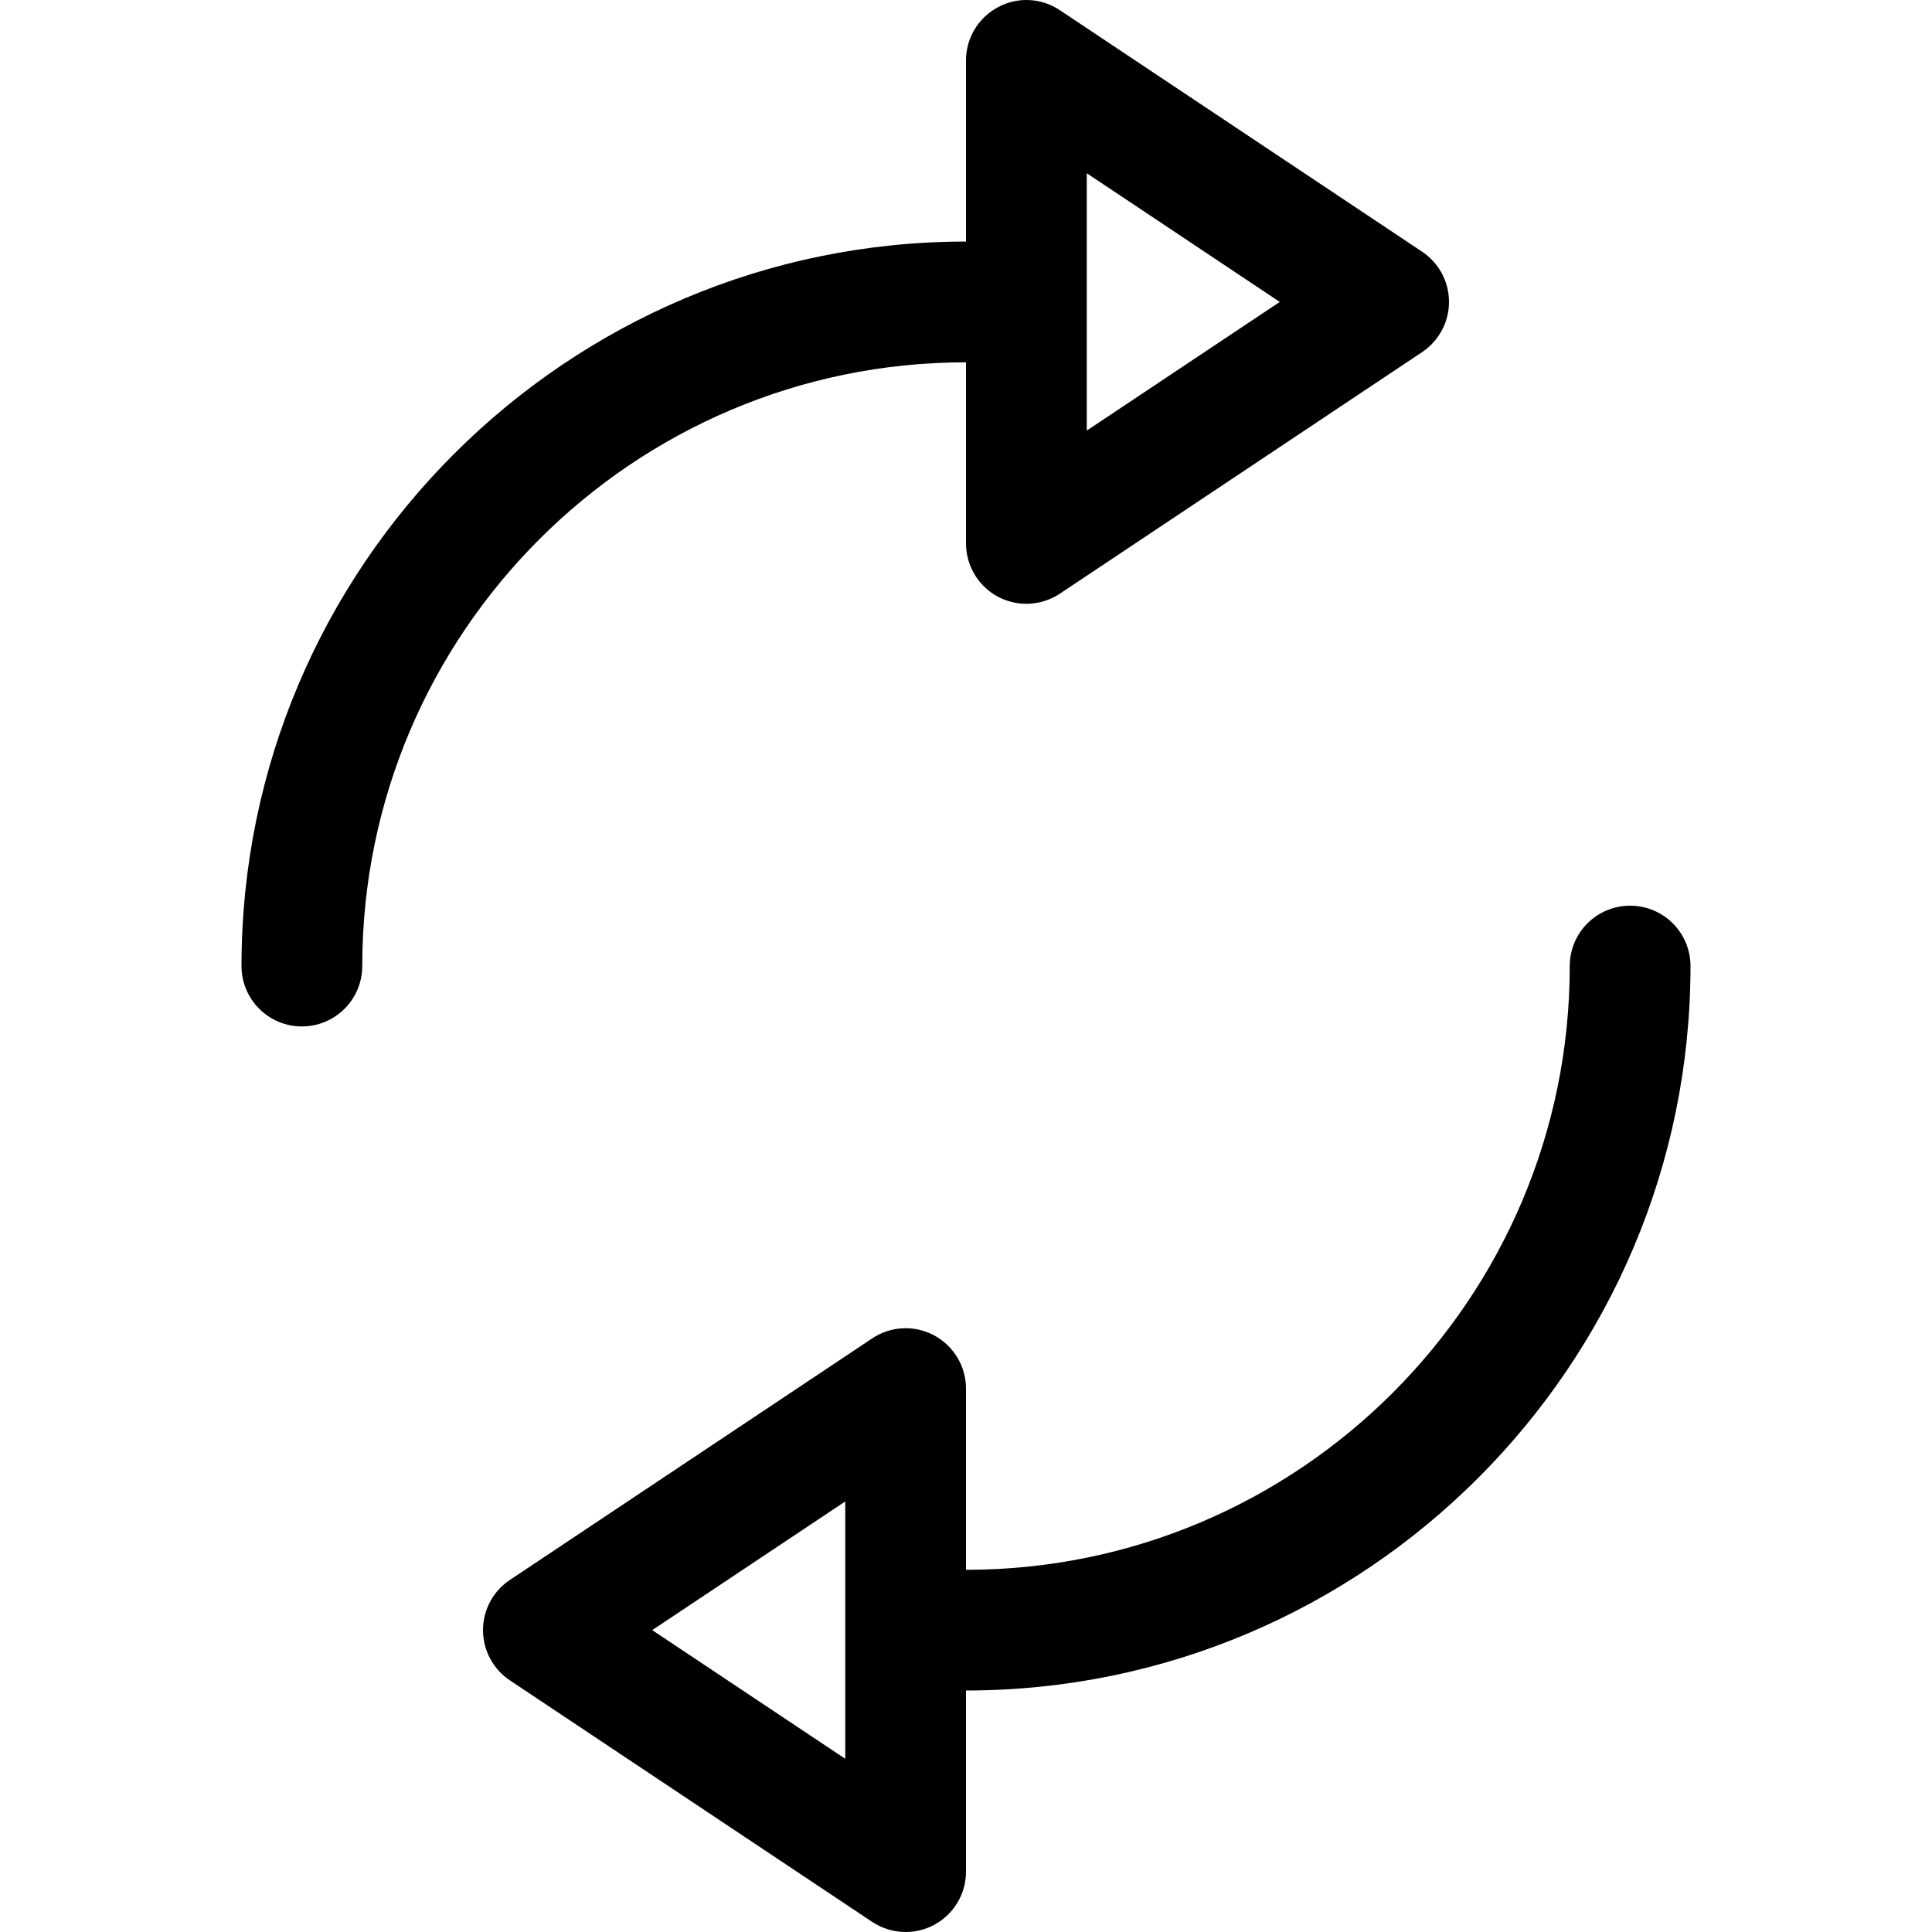 <?xml version="1.0" encoding="iso-8859-1"?>
<!-- Generator: Adobe Illustrator 16.0.0, SVG Export Plug-In . SVG Version: 6.00 Build 0)  -->
<!DOCTYPE svg PUBLIC "-//W3C//DTD SVG 1.1//EN" "http://www.w3.org/Graphics/SVG/1.1/DTD/svg11.dtd">
<svg version="1.1" id="Capa_1" xmlns="http://www.w3.org/2000/svg" xmlns:xlink="http://www.w3.org/1999/xlink" x="0px" y="0px"
	 width="32px" height="32px" viewBox="0 0 32 32" style="enable-background:new 0 0 32 32;" xml:space="preserve">
<g>
	<g id="Reload">
		<g>
			<path d="M16,6.001V9c0,0.369,0.203,0.708,0.527,0.883c0.147,0.078,0.311,0.118,0.473,0.118c0.193,0,0.387-0.057,0.555-0.168
				l6-4.001C23.833,5.646,24,5.335,24,5.001c0-0.335-0.167-0.646-0.445-0.832l-6-4c-0.307-0.206-0.703-0.225-1.025-0.05
				C16.203,0.293,16,0.632,16,1.001v3c-6.617,0-12,5.383-12,12c0,0.552,0.448,1,1,1s1-0.448,1-1C6,10.486,10.486,6.001,16,6.001z
				 M18,2.869l3.197,2.132L18,7.132V2.869z M27,15.001c-0.552,0-1,0.447-1,1c0,5.516-4.486,10-10,10V23
				c0-0.369-0.203-0.707-0.528-0.882c-0.325-0.175-0.72-0.155-1.026,0.05l-6,4C8.167,26.354,8,26.666,8,27s0.167,0.646,0.445,0.832
				l6,4C14.613,31.943,14.806,32,15,32c0.162,0,0.324-0.039,0.472-0.118C15.797,31.708,16,31.369,16,31v-3
				c6.617,0,12-5.383,12-11.999C28,15.448,27.552,15.001,27,15.001z M14,29.131L10.803,27L14,24.869V29.131z"/>
		</g>
	</g>
</g>
<g>
</g>
<g>
</g>
<g>
</g>
<g>
</g>
<g>
</g>
<g>
</g>
<g>
</g>
<g>
</g>
<g>
</g>
<g>
</g>
<g>
</g>
<g>
</g>
<g>
</g>
<g>
</g>
<g>
</g>
</svg>
